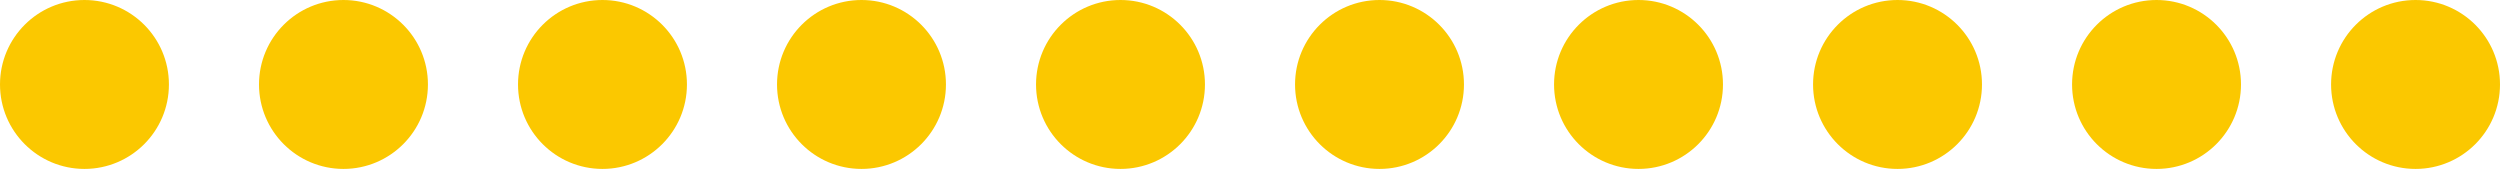 <svg width="222" height="15" viewBox="0 0 222 15" fill="none" xmlns="http://www.w3.org/2000/svg">
<circle cx="7.5" cy="7.5" r="7.5" fill="#FBC800"/>
<circle cx="30.5" cy="7.5" r="7.5" fill="#FBC800"/>
<circle cx="53.5" cy="7.5" r="7.5" fill="#FBC800"/>
<circle cx="76.5" cy="7.5" r="7.5" fill="#FBC800"/>
<circle cx="99.5" cy="7.5" r="7.5" fill="#FBC800"/>
<circle cx="122.5" cy="7.5" r="7.5" fill="#FBC800"/>
<circle cx="145.5" cy="7.5" r="7.5" fill="#FBC800"/>
<circle cx="168.5" cy="7.5" r="7.5" fill="#FBC800"/>
<circle cx="191.5" cy="7.5" r="7.5" fill="#FBC800"/>
<circle cx="214.5" cy="7.5" r="7.5" fill="#FBC800"/>
</svg>
